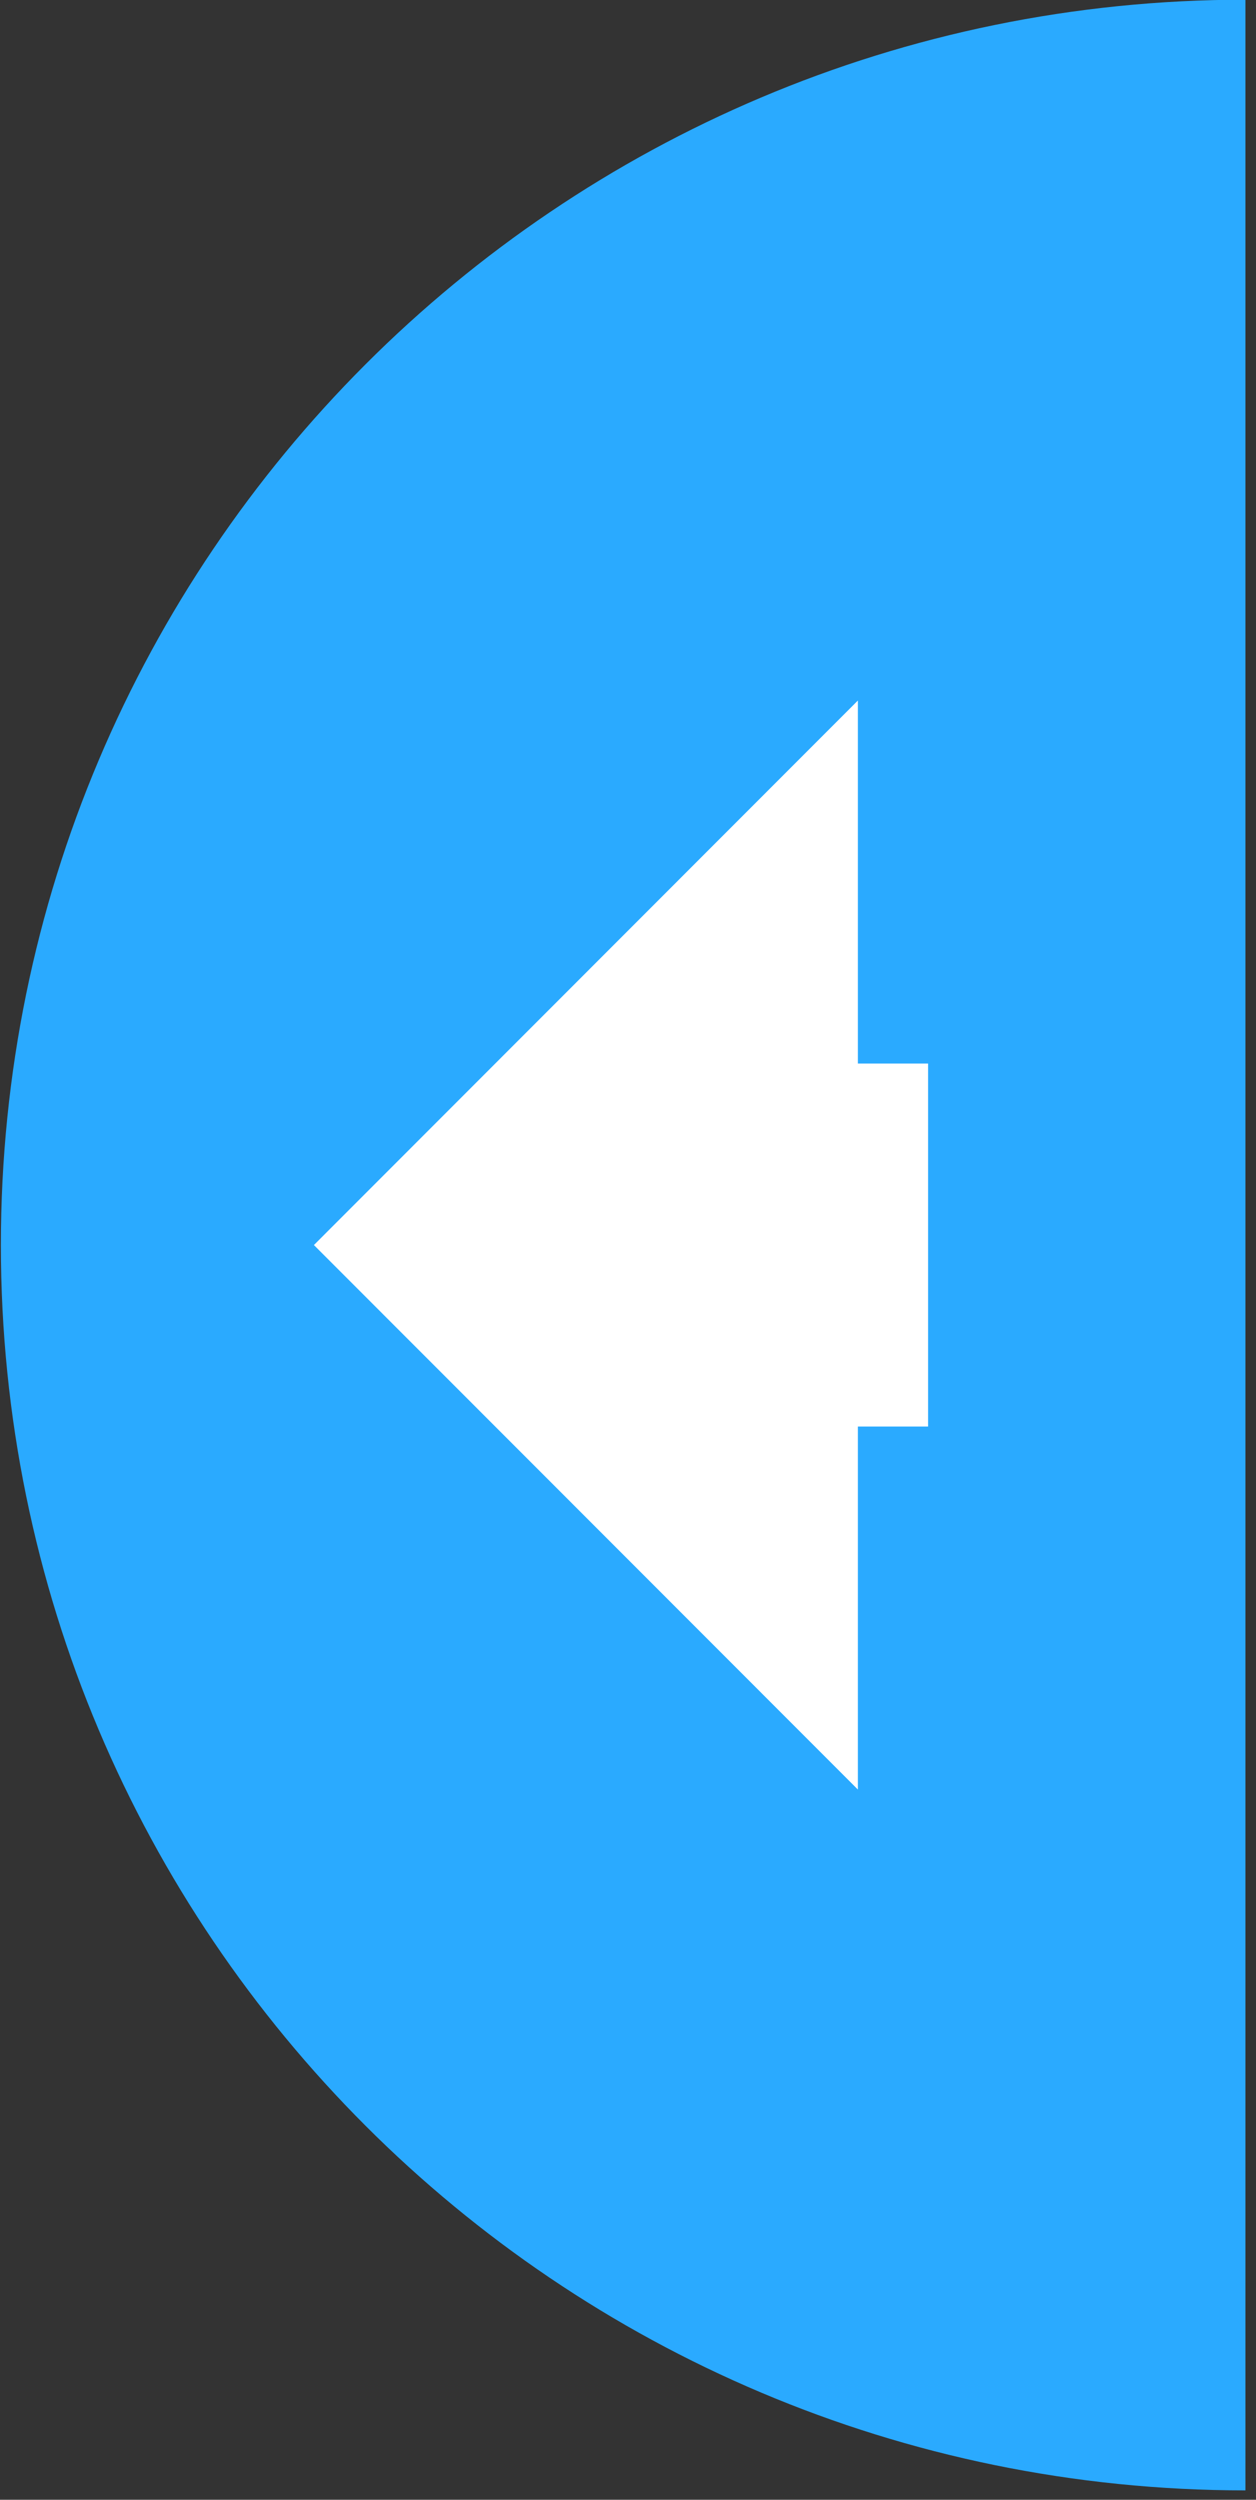 <?xml version="1.0" encoding="UTF-8" standalone="no"?>
<!DOCTYPE svg PUBLIC "-//W3C//DTD SVG 1.1//EN" "http://www.w3.org/Graphics/SVG/1.1/DTD/svg11.dtd">
<svg width="100%" height="100%" viewBox="0 0 91 181" version="1.1" xmlns="http://www.w3.org/2000/svg" xmlns:xlink="http://www.w3.org/1999/xlink" xml:space="preserve" xmlns:serif="http://www.serif.com/" style="fill-rule:evenodd;clip-rule:evenodd;stroke-linejoin:round;stroke-miterlimit:2;">
    <rect x="0" y="0" width="91" height="181" fill="#333333" stroke="none"/>
    <g transform="matrix(6.12323e-17,-1,1,6.12323e-17,-349.079,560.8)">
        <path d="M560.822,439.314C560.822,389.514 520.451,349.143 470.65,349.143C420.85,349.143 380.479,389.514 380.479,439.314L560.822,439.314Z" style="fill:rgb(42,170,255);"/>
    </g>
    <g transform="matrix(1.006,0,0,1,-378.772,-407.722)">
        <clipPath id="_clip1">
            <rect x="399.121" y="458.446" width="44.233" height="78.852"/>
        </clipPath>
        <g clip-path="url(#_clip1)">
            <path d="M438.297,511.013L438.297,537.297L399.121,497.872L438.297,458.446L438.297,484.73L552.748,484.73L636.175,458.446L714.527,497.872L636.175,537.297L552.748,511.013L438.297,511.013Z" style="fill:white;"/>
        </g>
    </g>
</svg>
